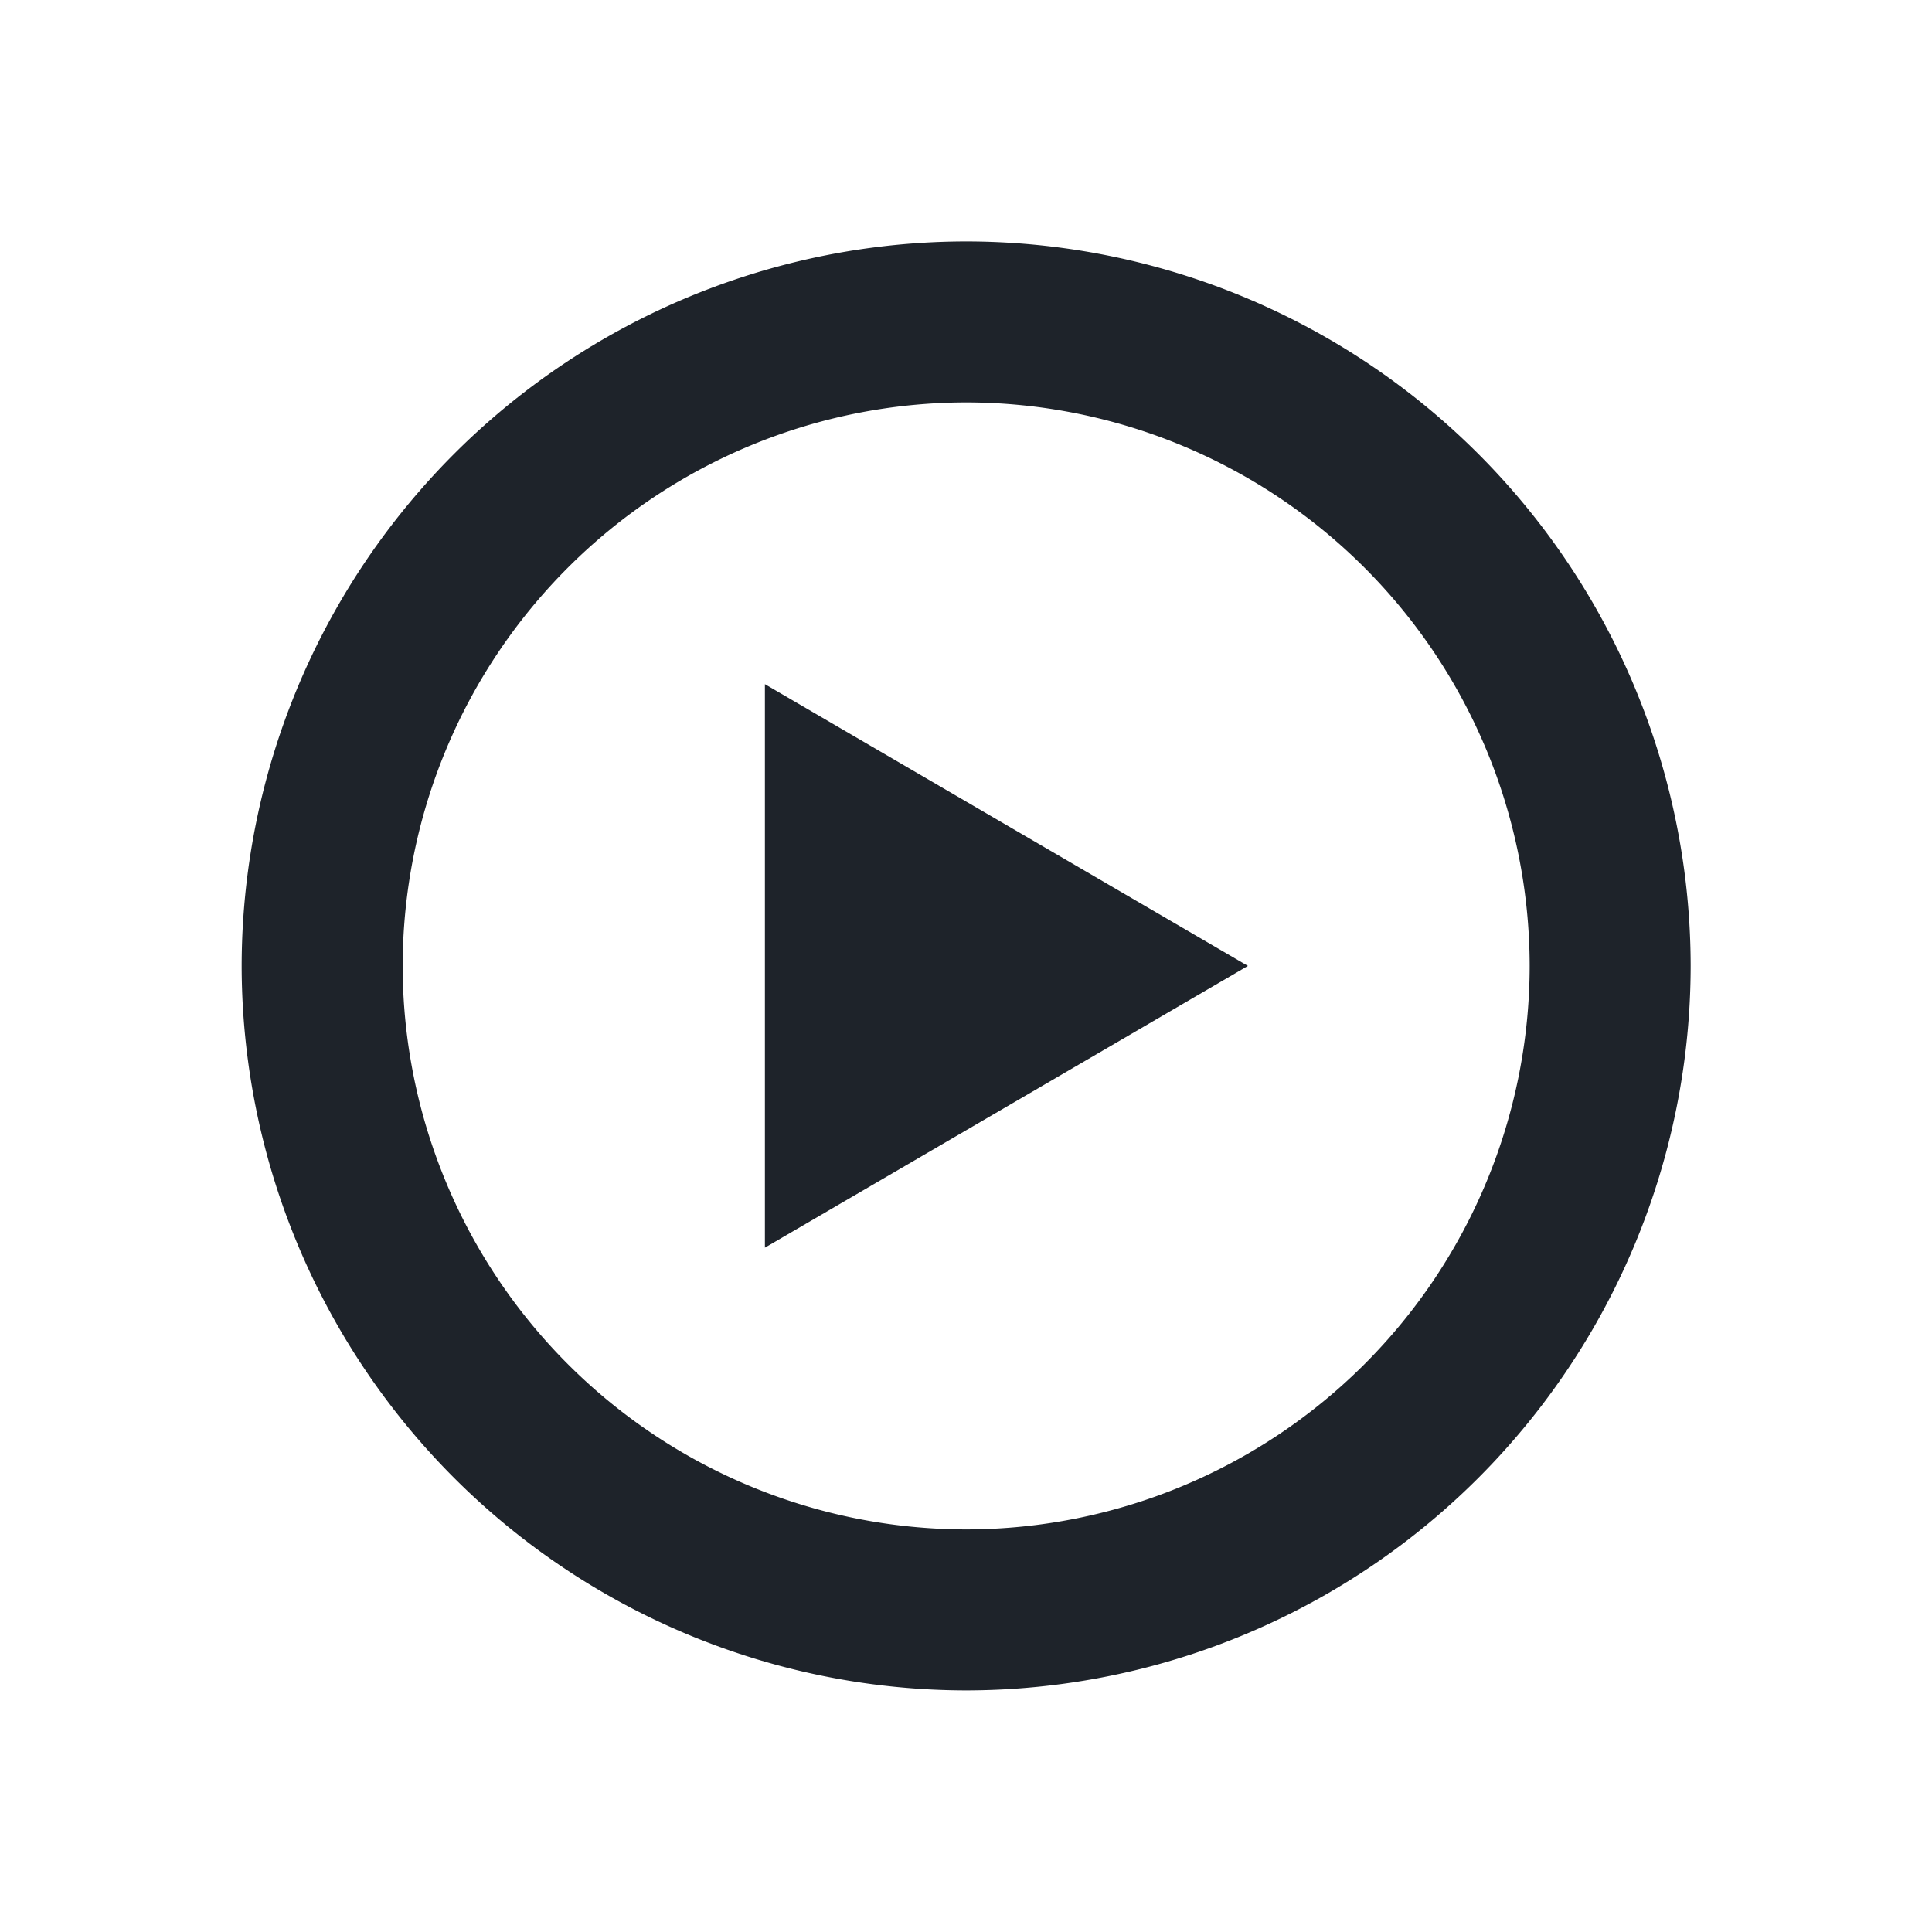 <svg xmlns="http://www.w3.org/2000/svg" width="24" height="24" viewBox="0 0 24 24">
  <g id="play_gray_24x24px" transform="translate(-6087 -4378)">
    <g id="组_769" data-name="组 769" transform="translate(4910.002 4136.999)">
      <path id="联合_167" data-name="联合 167" d="M-4895-4158a9.011,9.011,0,0,1,9-9,9.009,9.009,0,0,1,9,9,9.009,9.009,0,0,1-9,9A9.012,9.012,0,0,1-4895-4158Zm2,0a7.008,7.008,0,0,0,7,7,7.007,7.007,0,0,0,7-7,7.007,7.007,0,0,0-7-7A7.008,7.008,0,0,0-4893-4158Zm4.5-3.5,6,3.5-6,3.5Z" transform="translate(6075 4411)" fill="#1e232a"/>
    </g>
    <rect id="矩形_1261" data-name="矩形 1261" width="24" height="24" transform="translate(6087 4378)" fill="none"/>
  </g>
</svg>
